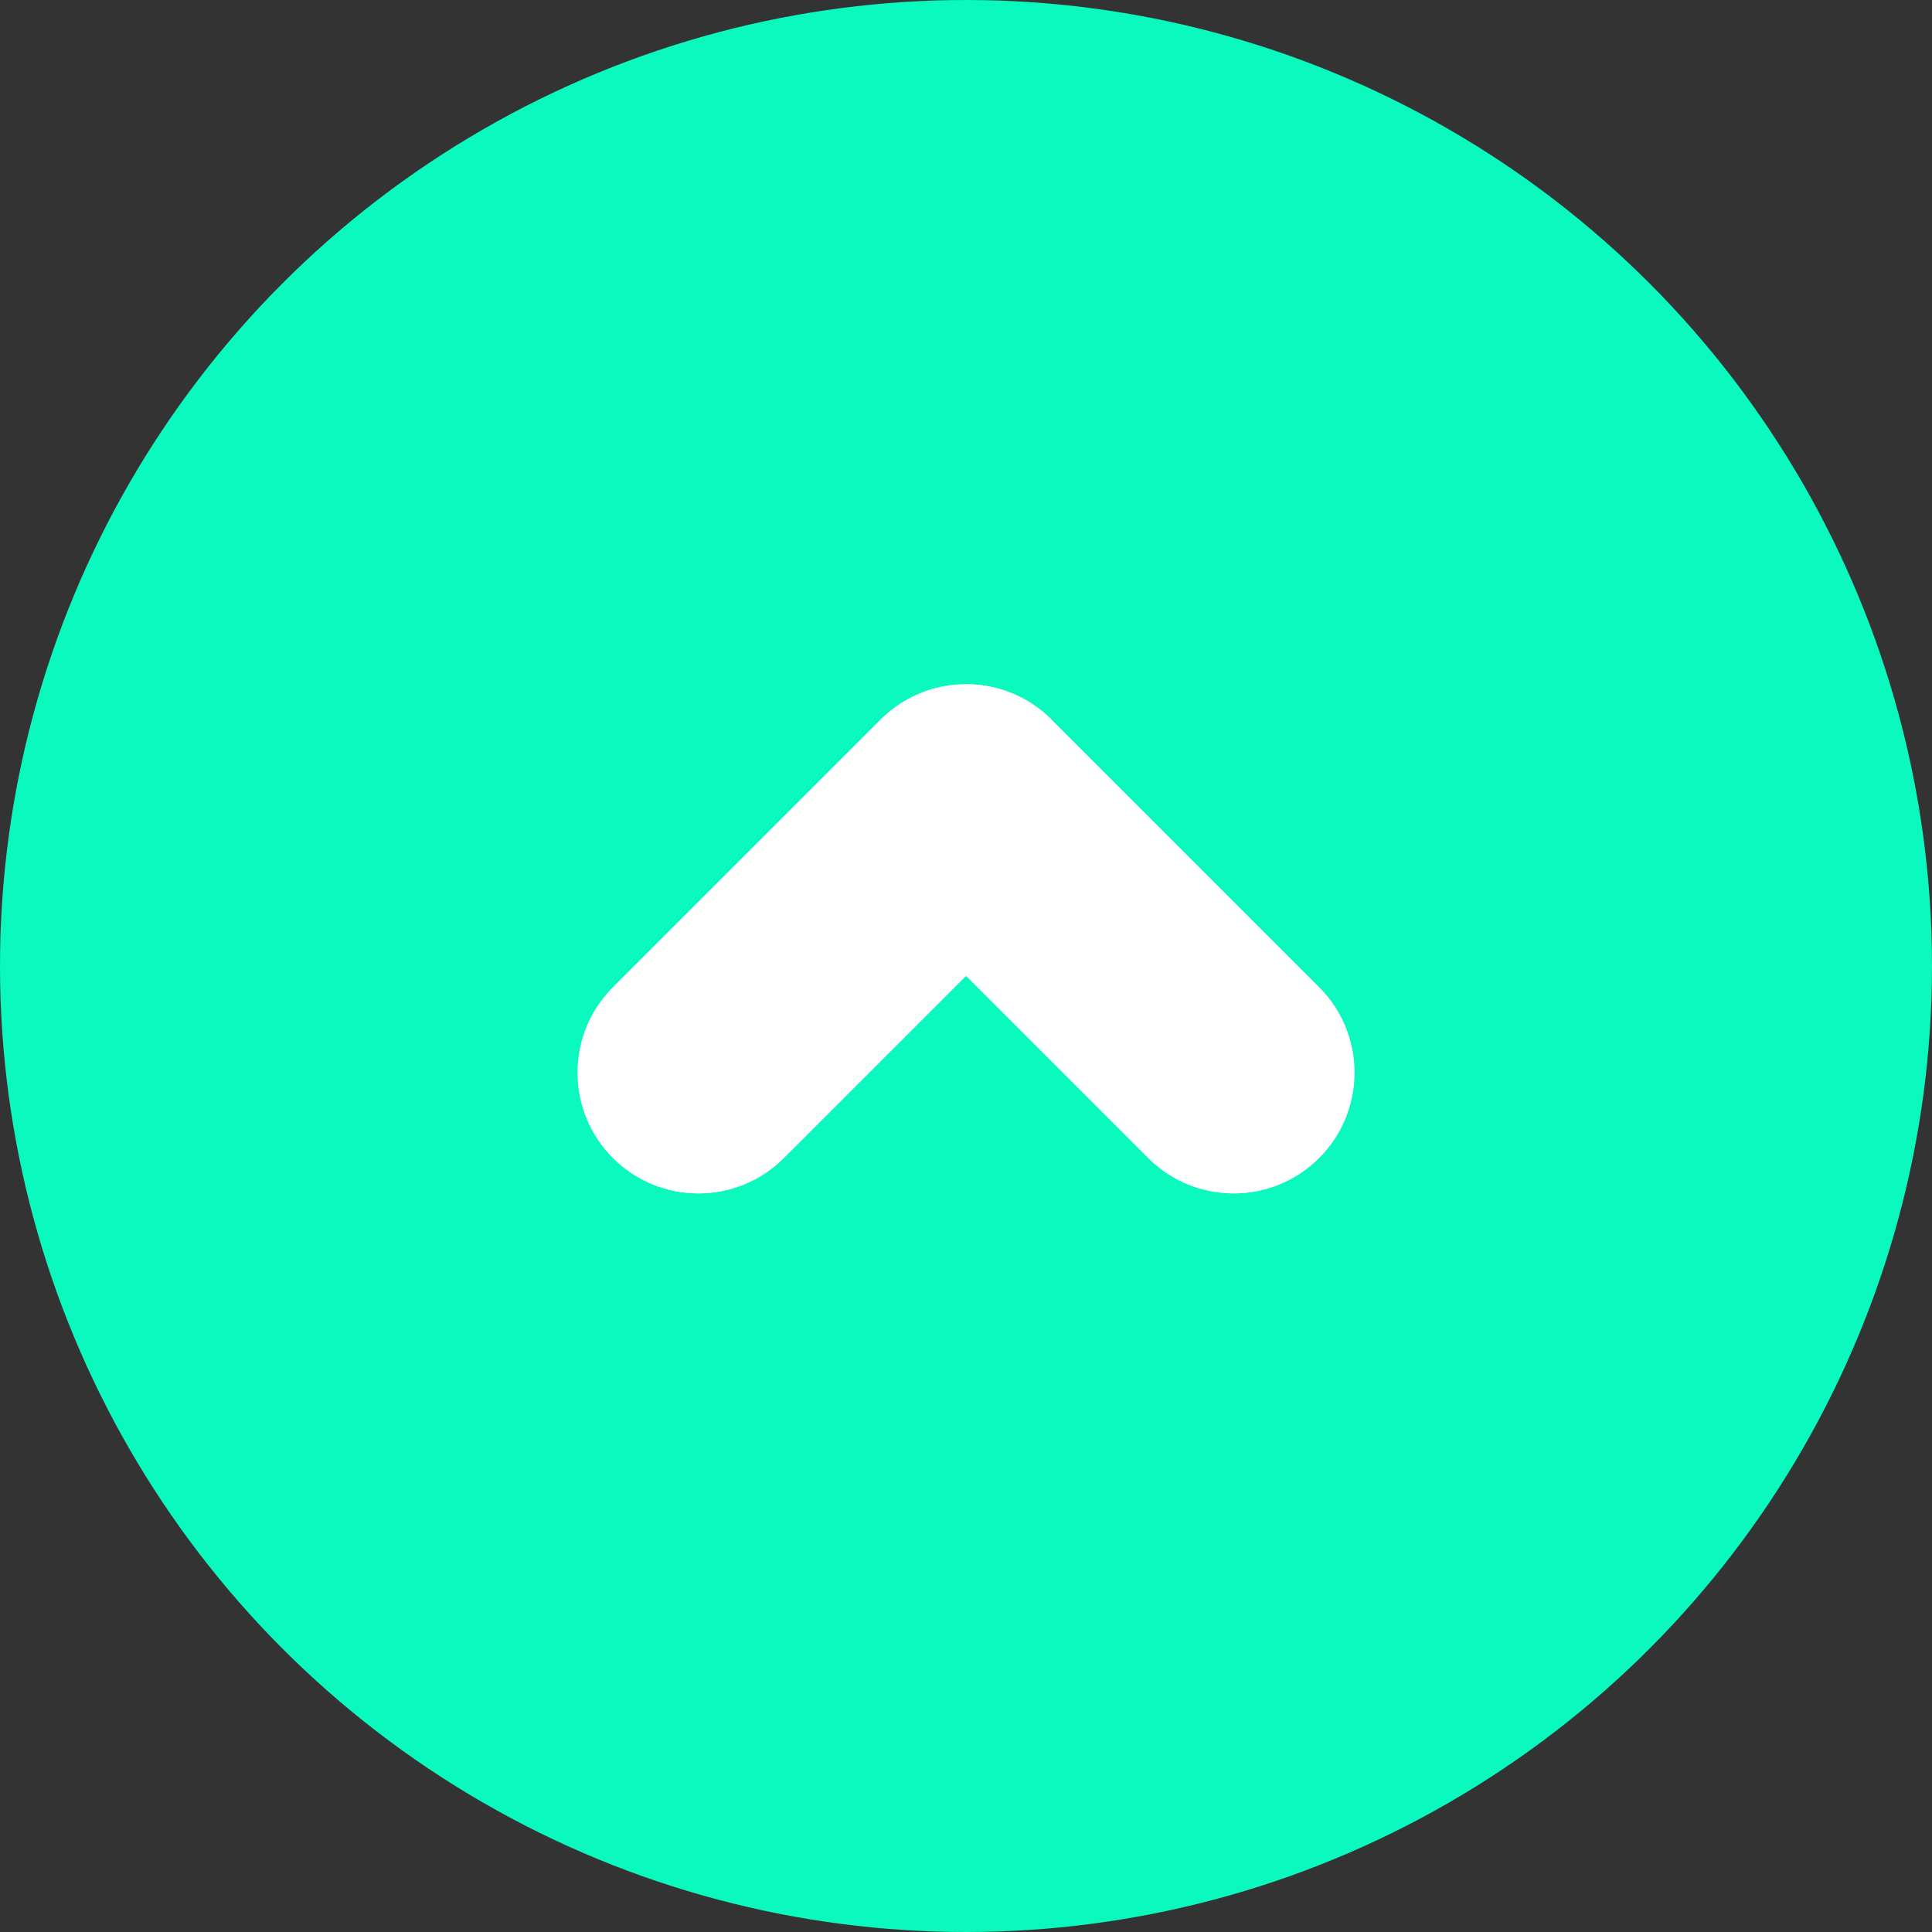 <svg fill="none" height="24" viewBox="0 0 24 24" width="24" xmlns="http://www.w3.org/2000/svg"><rect x="0" y="0" width="24" height="24" fill="#333333" stroke="none"/><circle cx="12" cy="12" fill="#09f9bf" r="12"/><g fill="#fff"><path d="m13.062 8.939 3.325 3.325c.586.586.586 1.536 0 2.121-.586.586-1.536.586-2.121 0l-2.264-2.264-2.264 2.264c-.586.586-1.536.586-2.121 0s-.586-1.536 0-2.121l3.325-3.325c.146-.146.316-.256.496-.33.451-.183.974-.137 1.39.137.083.055.162.119.235.192z"/><path d="m12.825 8.747c-.582-.384-1.373-.32-1.886.192l-3.325 3.325c-.586.586-.586 1.536 0 2.121.586.586 1.536.586 2.121 0l2.264-2.264 2.264 2.264c.586.586 1.536.586 2.121 0s.586-1.536 0-2.121l-3.325-3.325c-.073-.073-.152-.137-.235-.192z"/></g></svg>